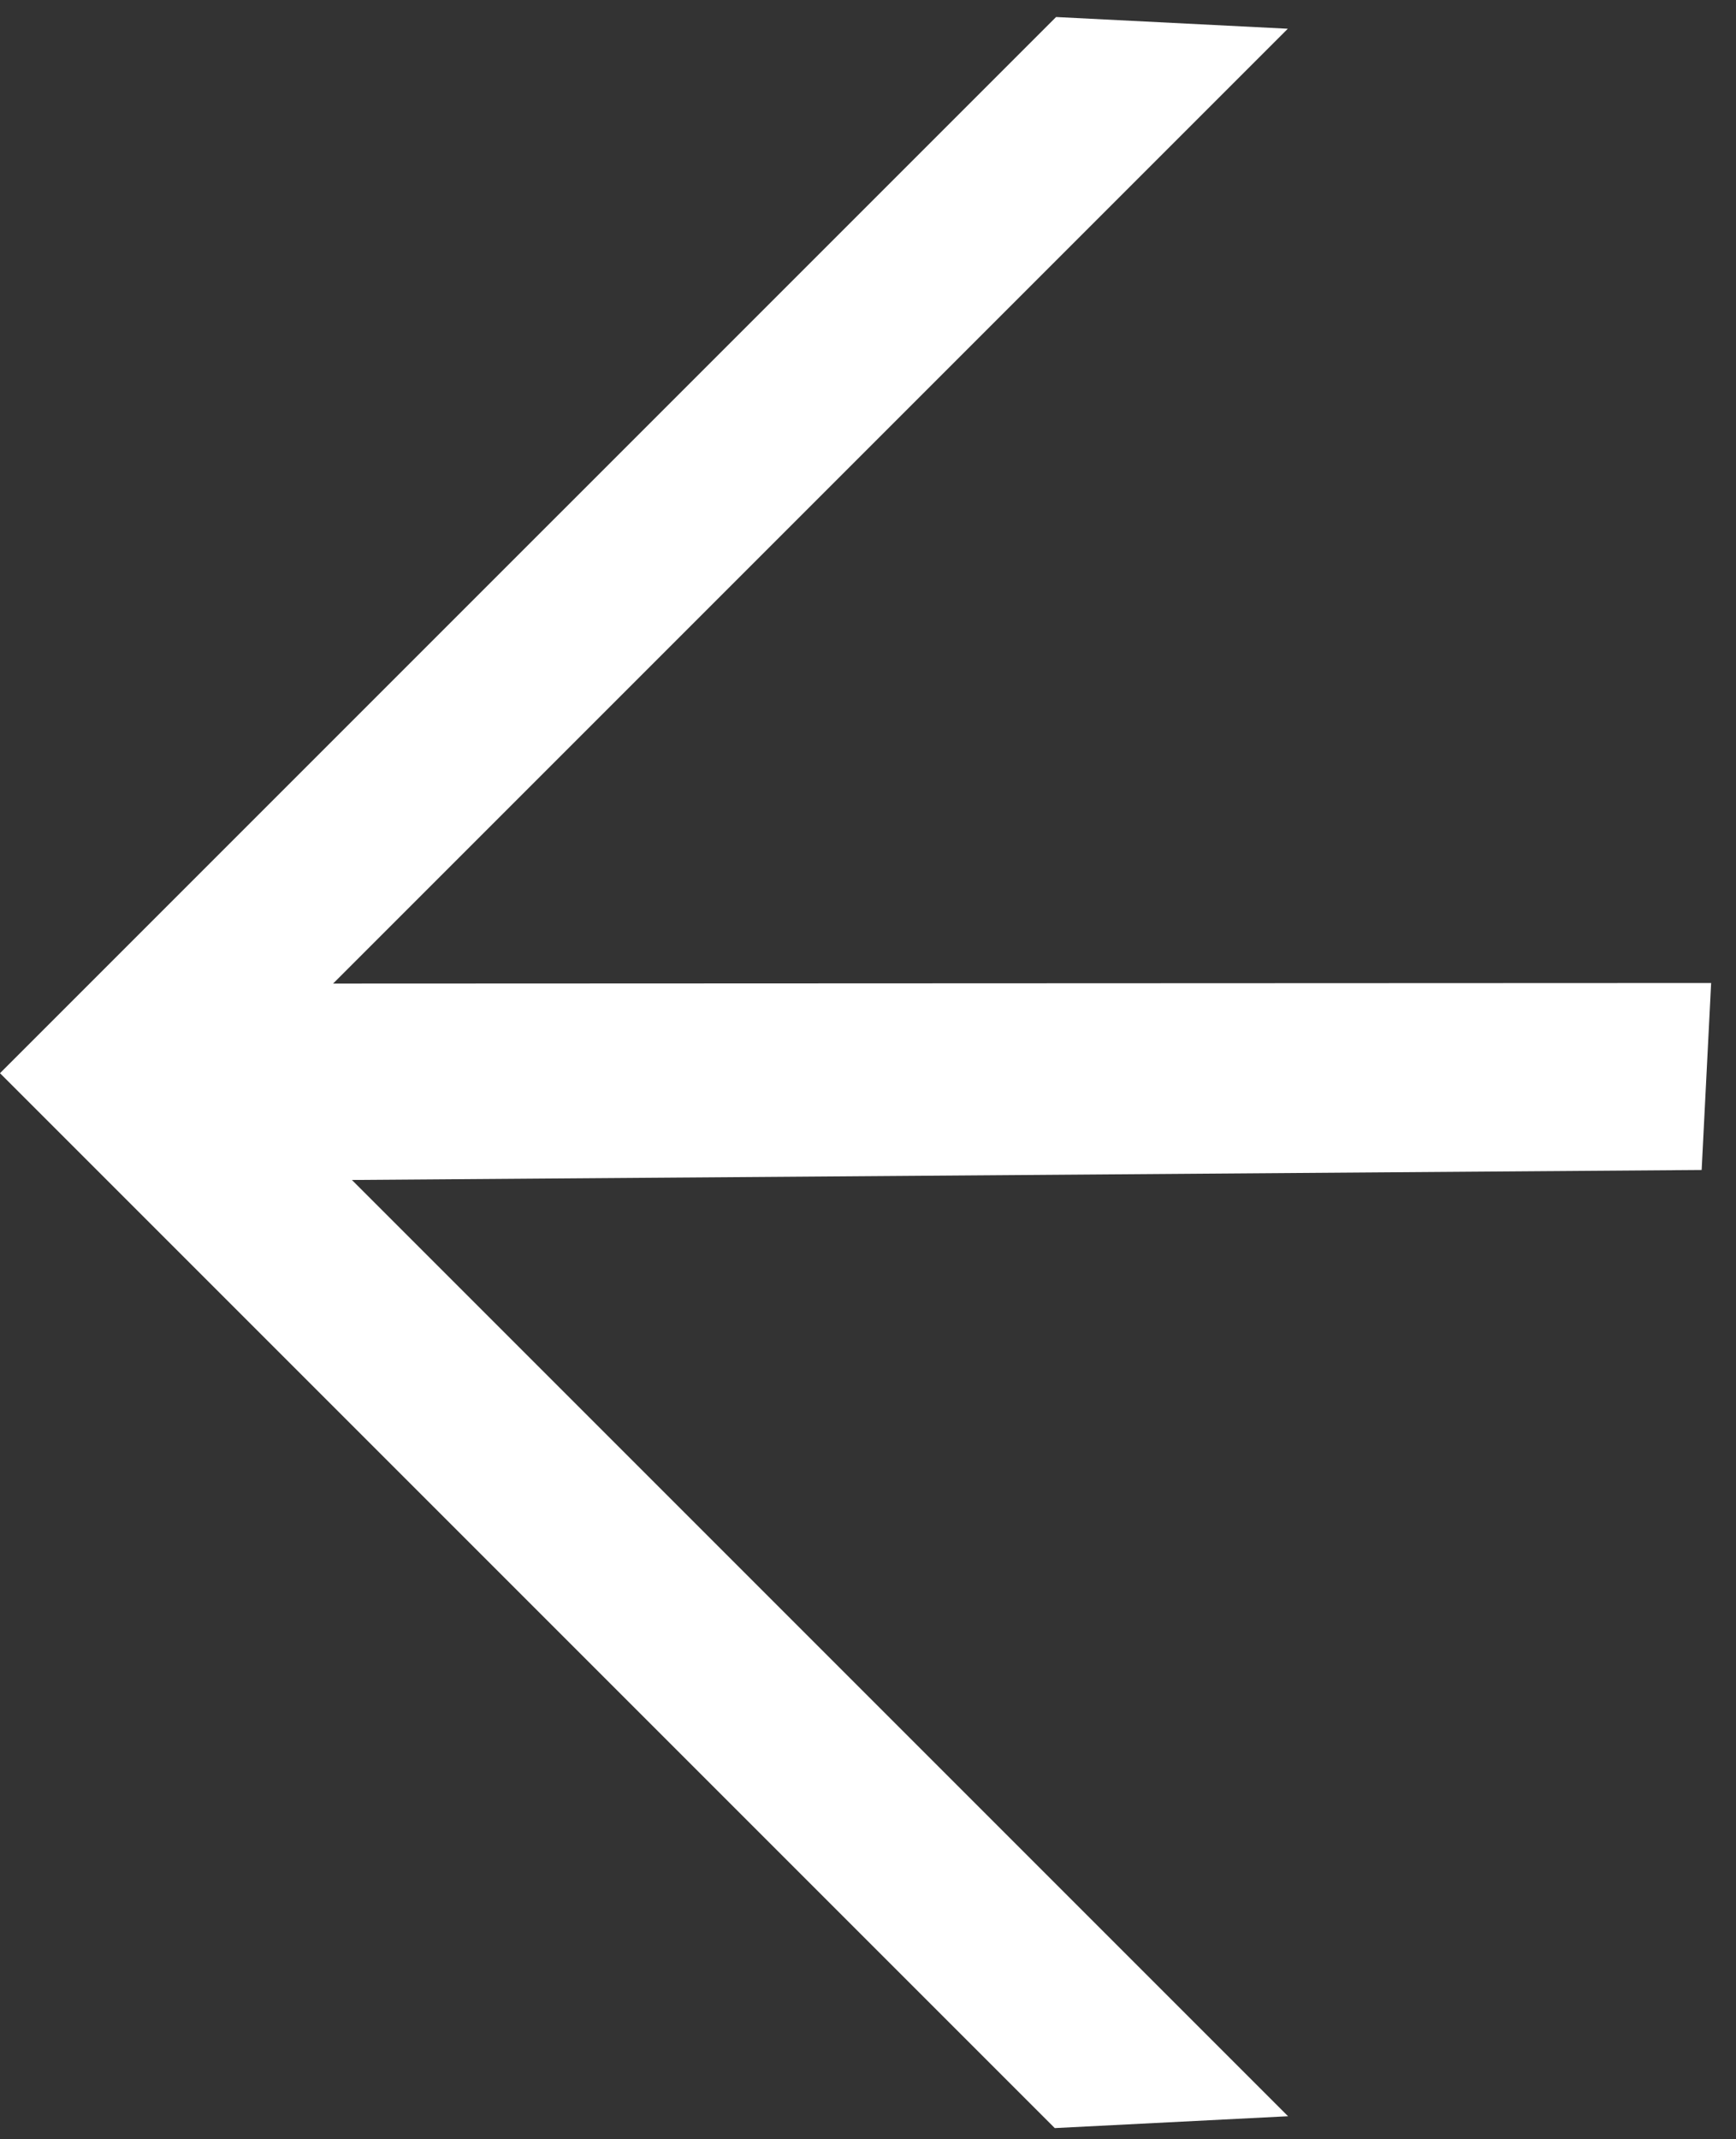 <svg width="56" height="69" viewBox="0 0 56 69" fill="none" xmlns="http://www.w3.org/2000/svg">
<rect x="0" y="0" width="56" height="69" fill="#333333" stroke="none"/>
<path d="M34.067 0.549L41.542 0.927L10.745 31.724L55.198 31.706L54.892 37.737L11.352 38.059L41.551 68.258L34.025 68.64L1.56598e-05 34.615L34.067 0.549Z" fill="white"/>
</svg>
